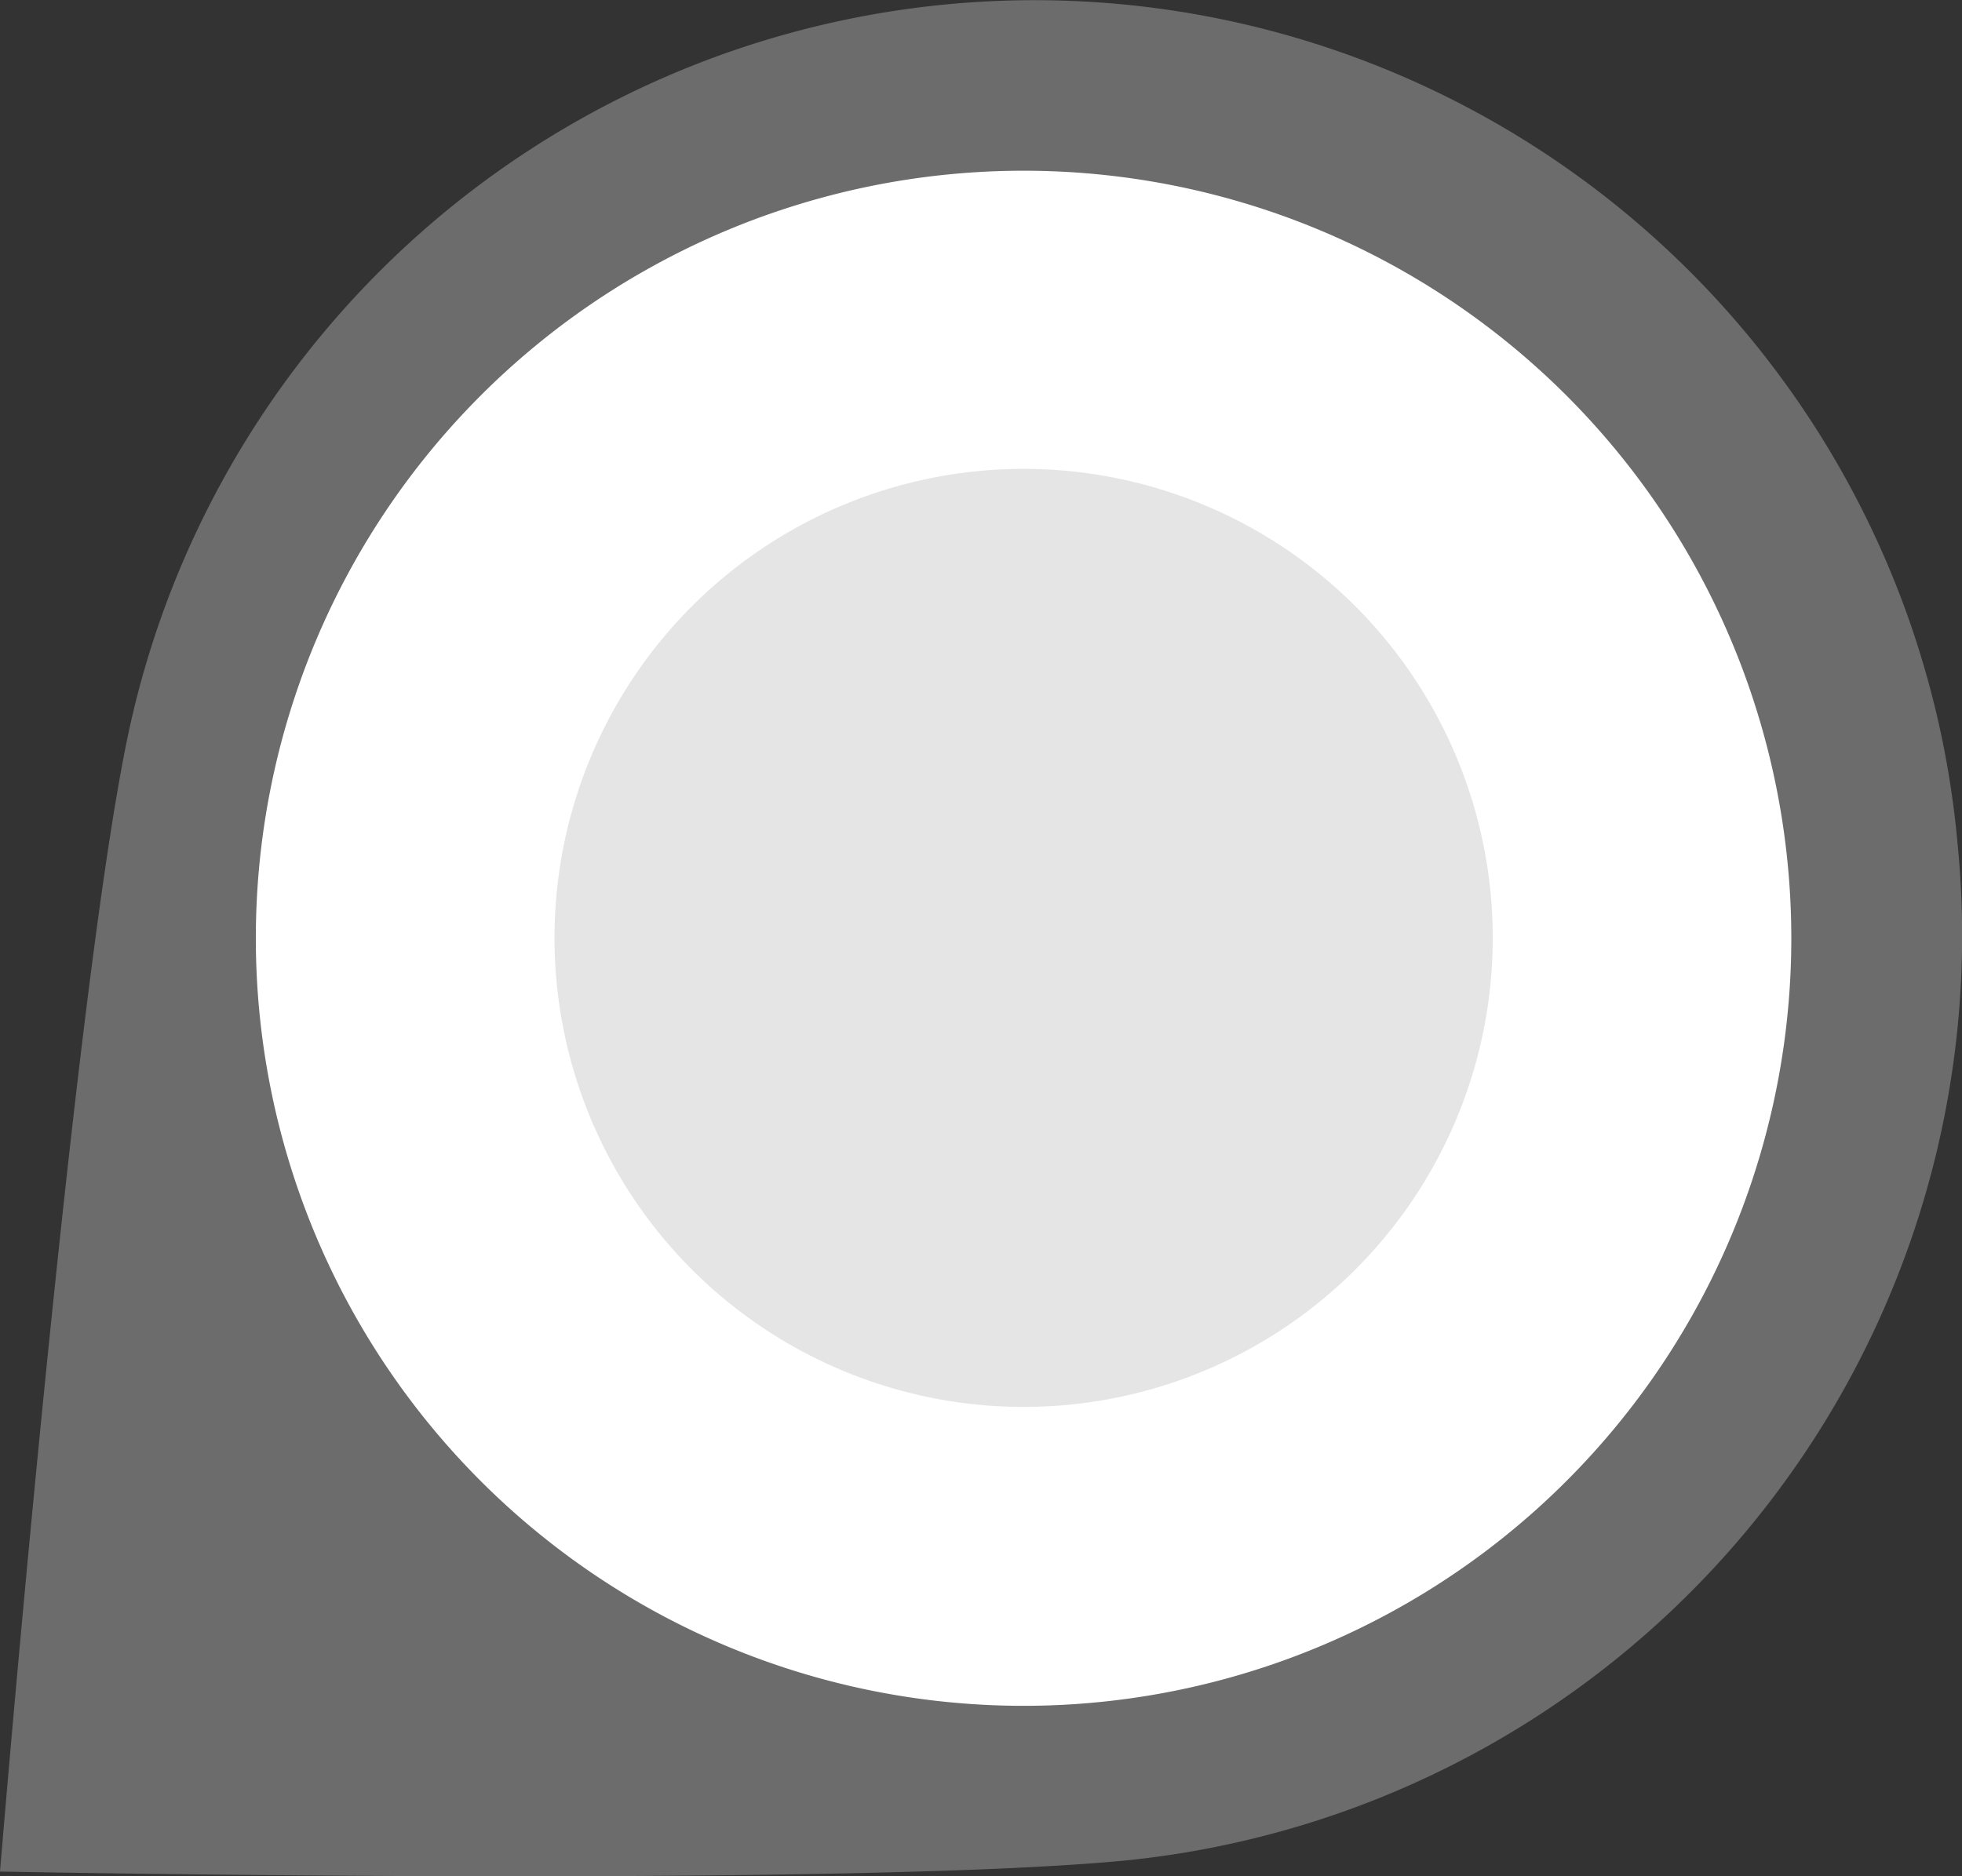 <svg xmlns="http://www.w3.org/2000/svg" width="34.5" height="33" viewBox="0 0 34.5 33">
  <rect x="0" y="0" width="34.5" height="33" fill="#333333" stroke="none"/>
  <g id="STOP" transform="translate(-668 -1155)">
    <path id="Path_2989" data-name="Path 2989" d="M552.76,951.176a16.294,16.294,0,0,0-32.21-1.75c-.987,4.916-2.214,19.807-2.214,19.807s14.811.282,19.779-.194A16.348,16.348,0,0,0,552.76,951.176Z" transform="translate(149.664 218.685)" fill="#6c6c6c"/>
    <path id="Path_2991" data-name="Path 2991" d="M695.462,375.73a13.5,13.5,0,1,1-18.438-4.941h0A13.5,13.5,0,0,1,695.462,375.73Z" transform="translate(2.227 789.021)" fill="#fff"/>
    <path id="Path_2991-2" data-name="Path 2991" d="M685.666,373.1a8.249,8.249,0,1,1-11.267-3.019h0A8.248,8.248,0,0,1,685.666,373.1Z" transform="translate(7.477 794.271)" fill="#e5e5e5"/>
  </g>
</svg>
